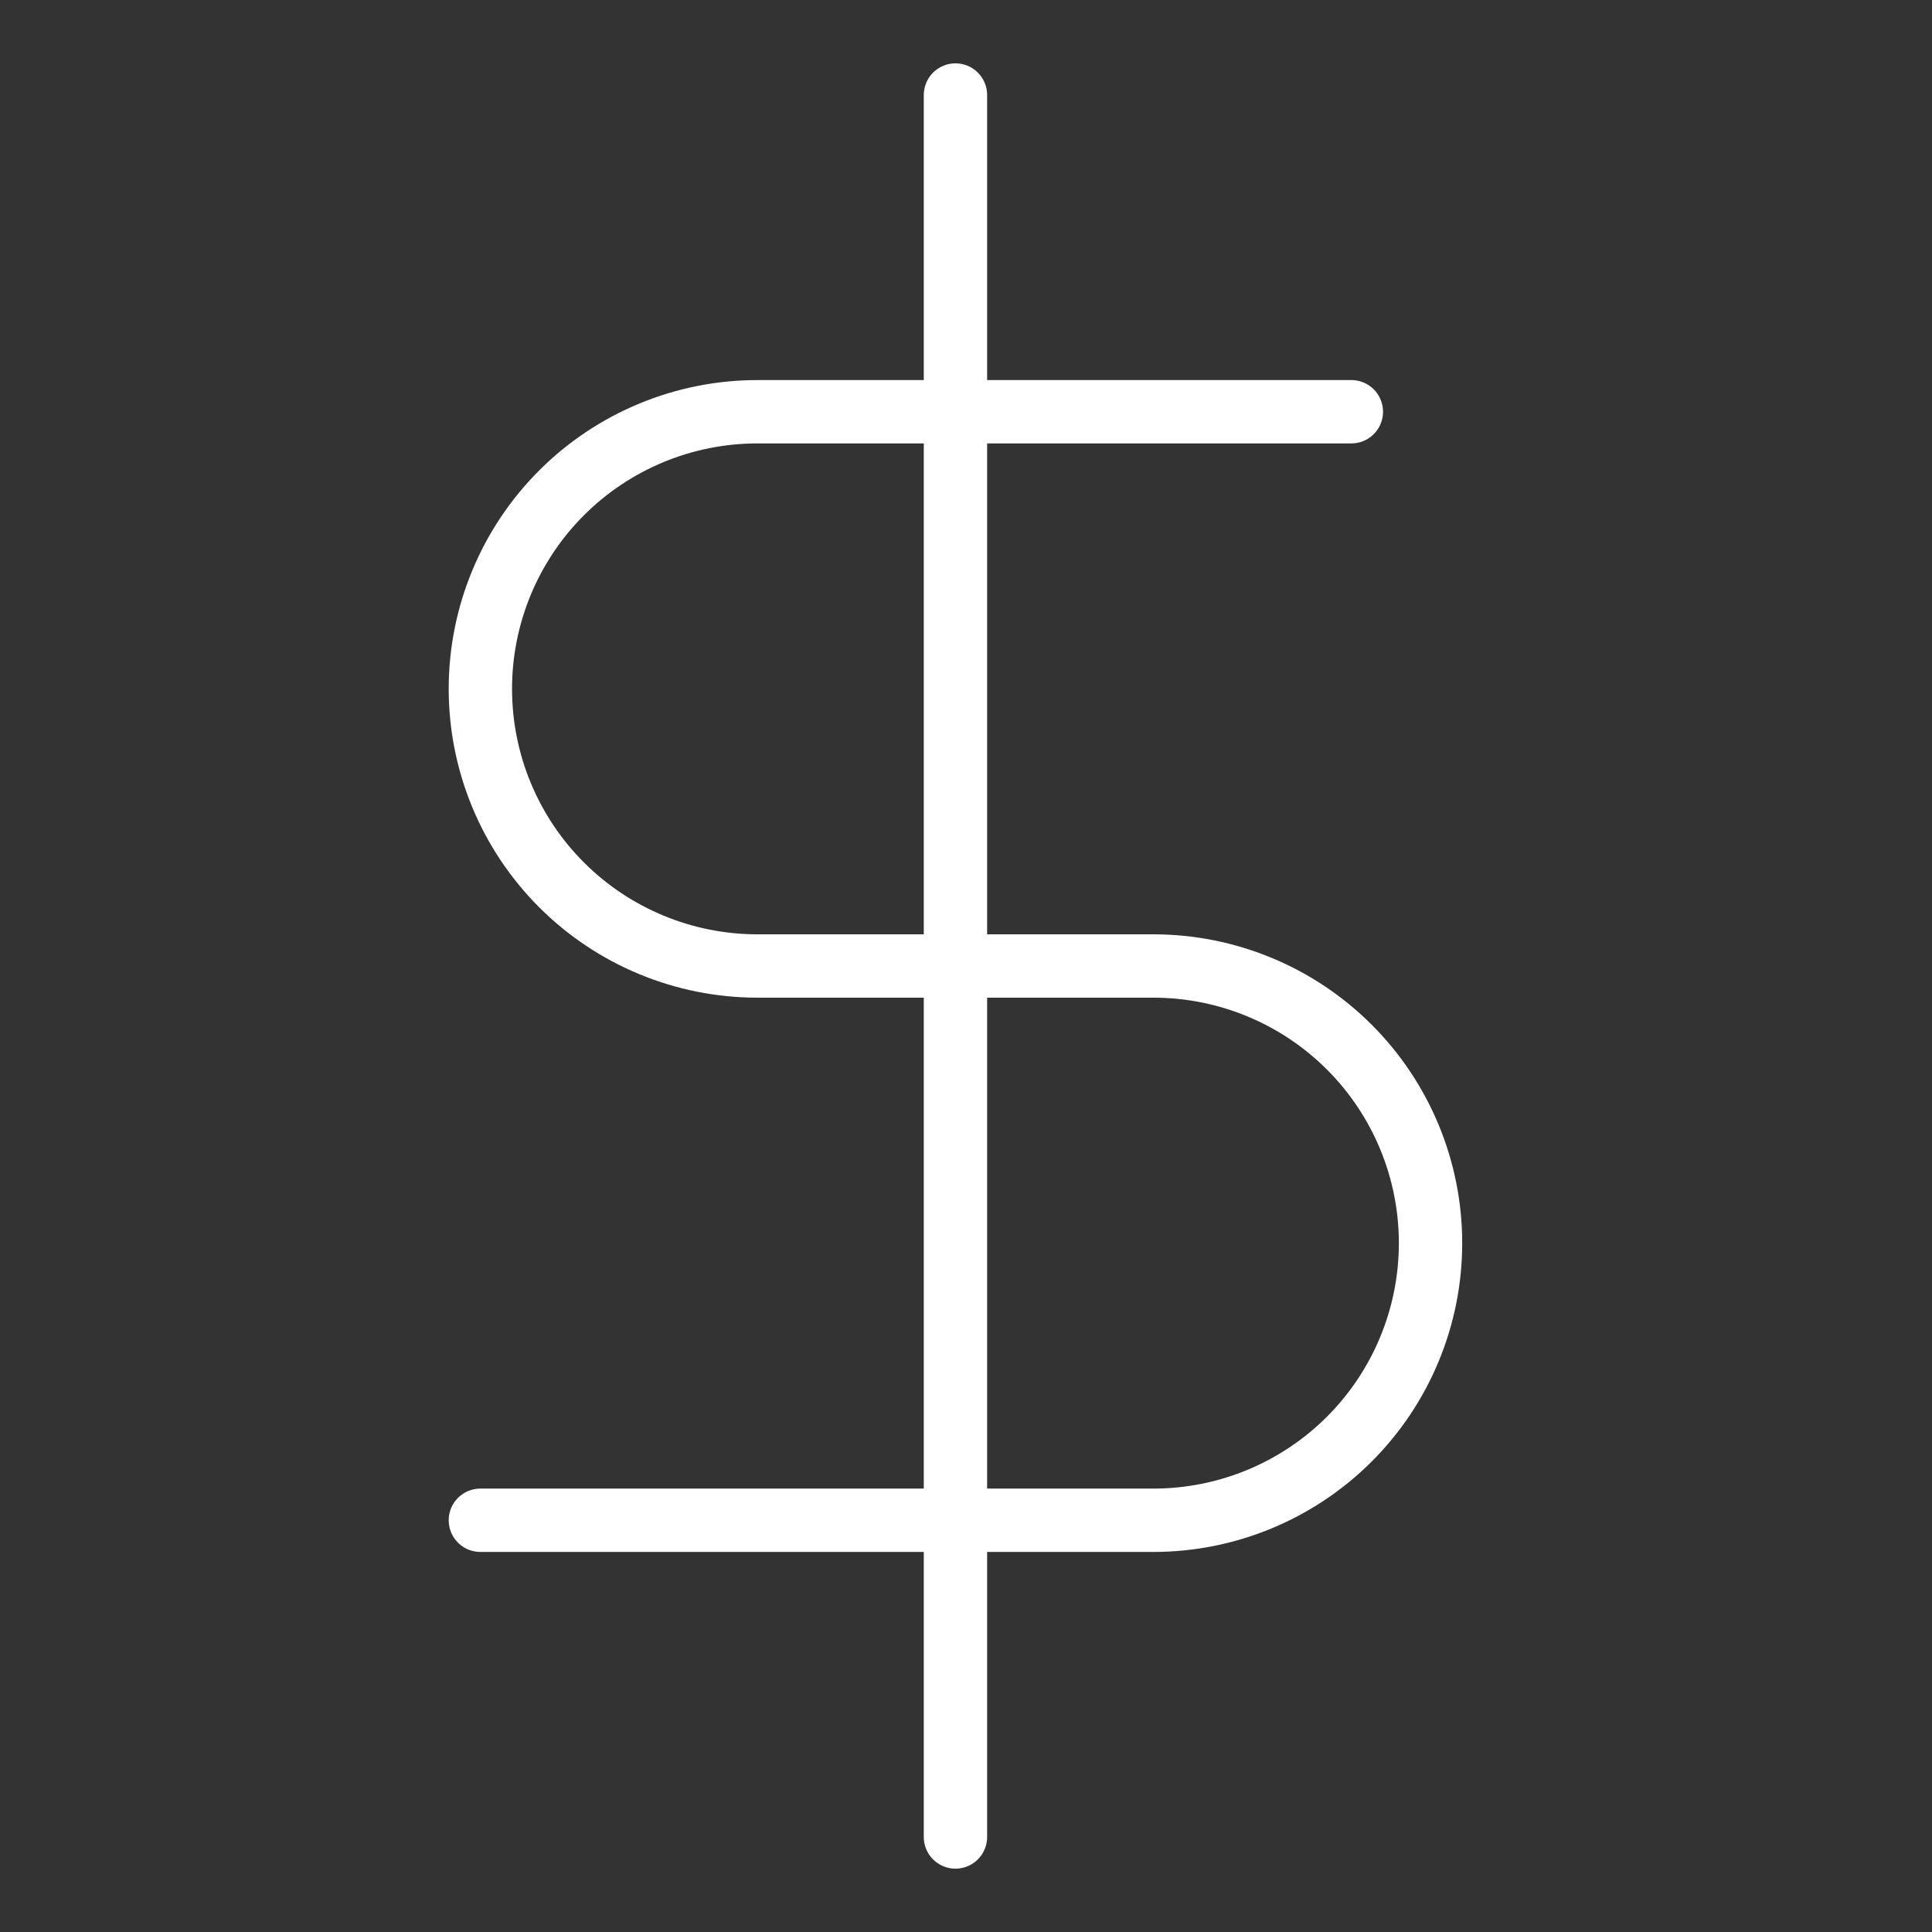 <svg width="61" height="61" viewBox="0 0 61 61" fill="none" xmlns="http://www.w3.org/2000/svg">
<rect x="0" y="0" width="61" height="61" fill="#333333" stroke="none"/>
<path d="M30.167 3V58" stroke="white" stroke-width="2" stroke-linecap="round" stroke-linejoin="round"/>
<path d="M42.667 13H23.917C21.596 13 19.37 13.922 17.729 15.563C16.088 17.204 15.167 19.429 15.167 21.75C15.167 24.071 16.088 26.296 17.729 27.937C19.37 29.578 21.596 30.5 23.917 30.5H36.417C38.737 30.5 40.963 31.422 42.604 33.063C44.245 34.704 45.167 36.929 45.167 39.25C45.167 41.571 44.245 43.796 42.604 45.437C40.963 47.078 38.737 48 36.417 48H15.167" stroke="white" stroke-width="2" stroke-linecap="round" stroke-linejoin="round"/>
</svg>
